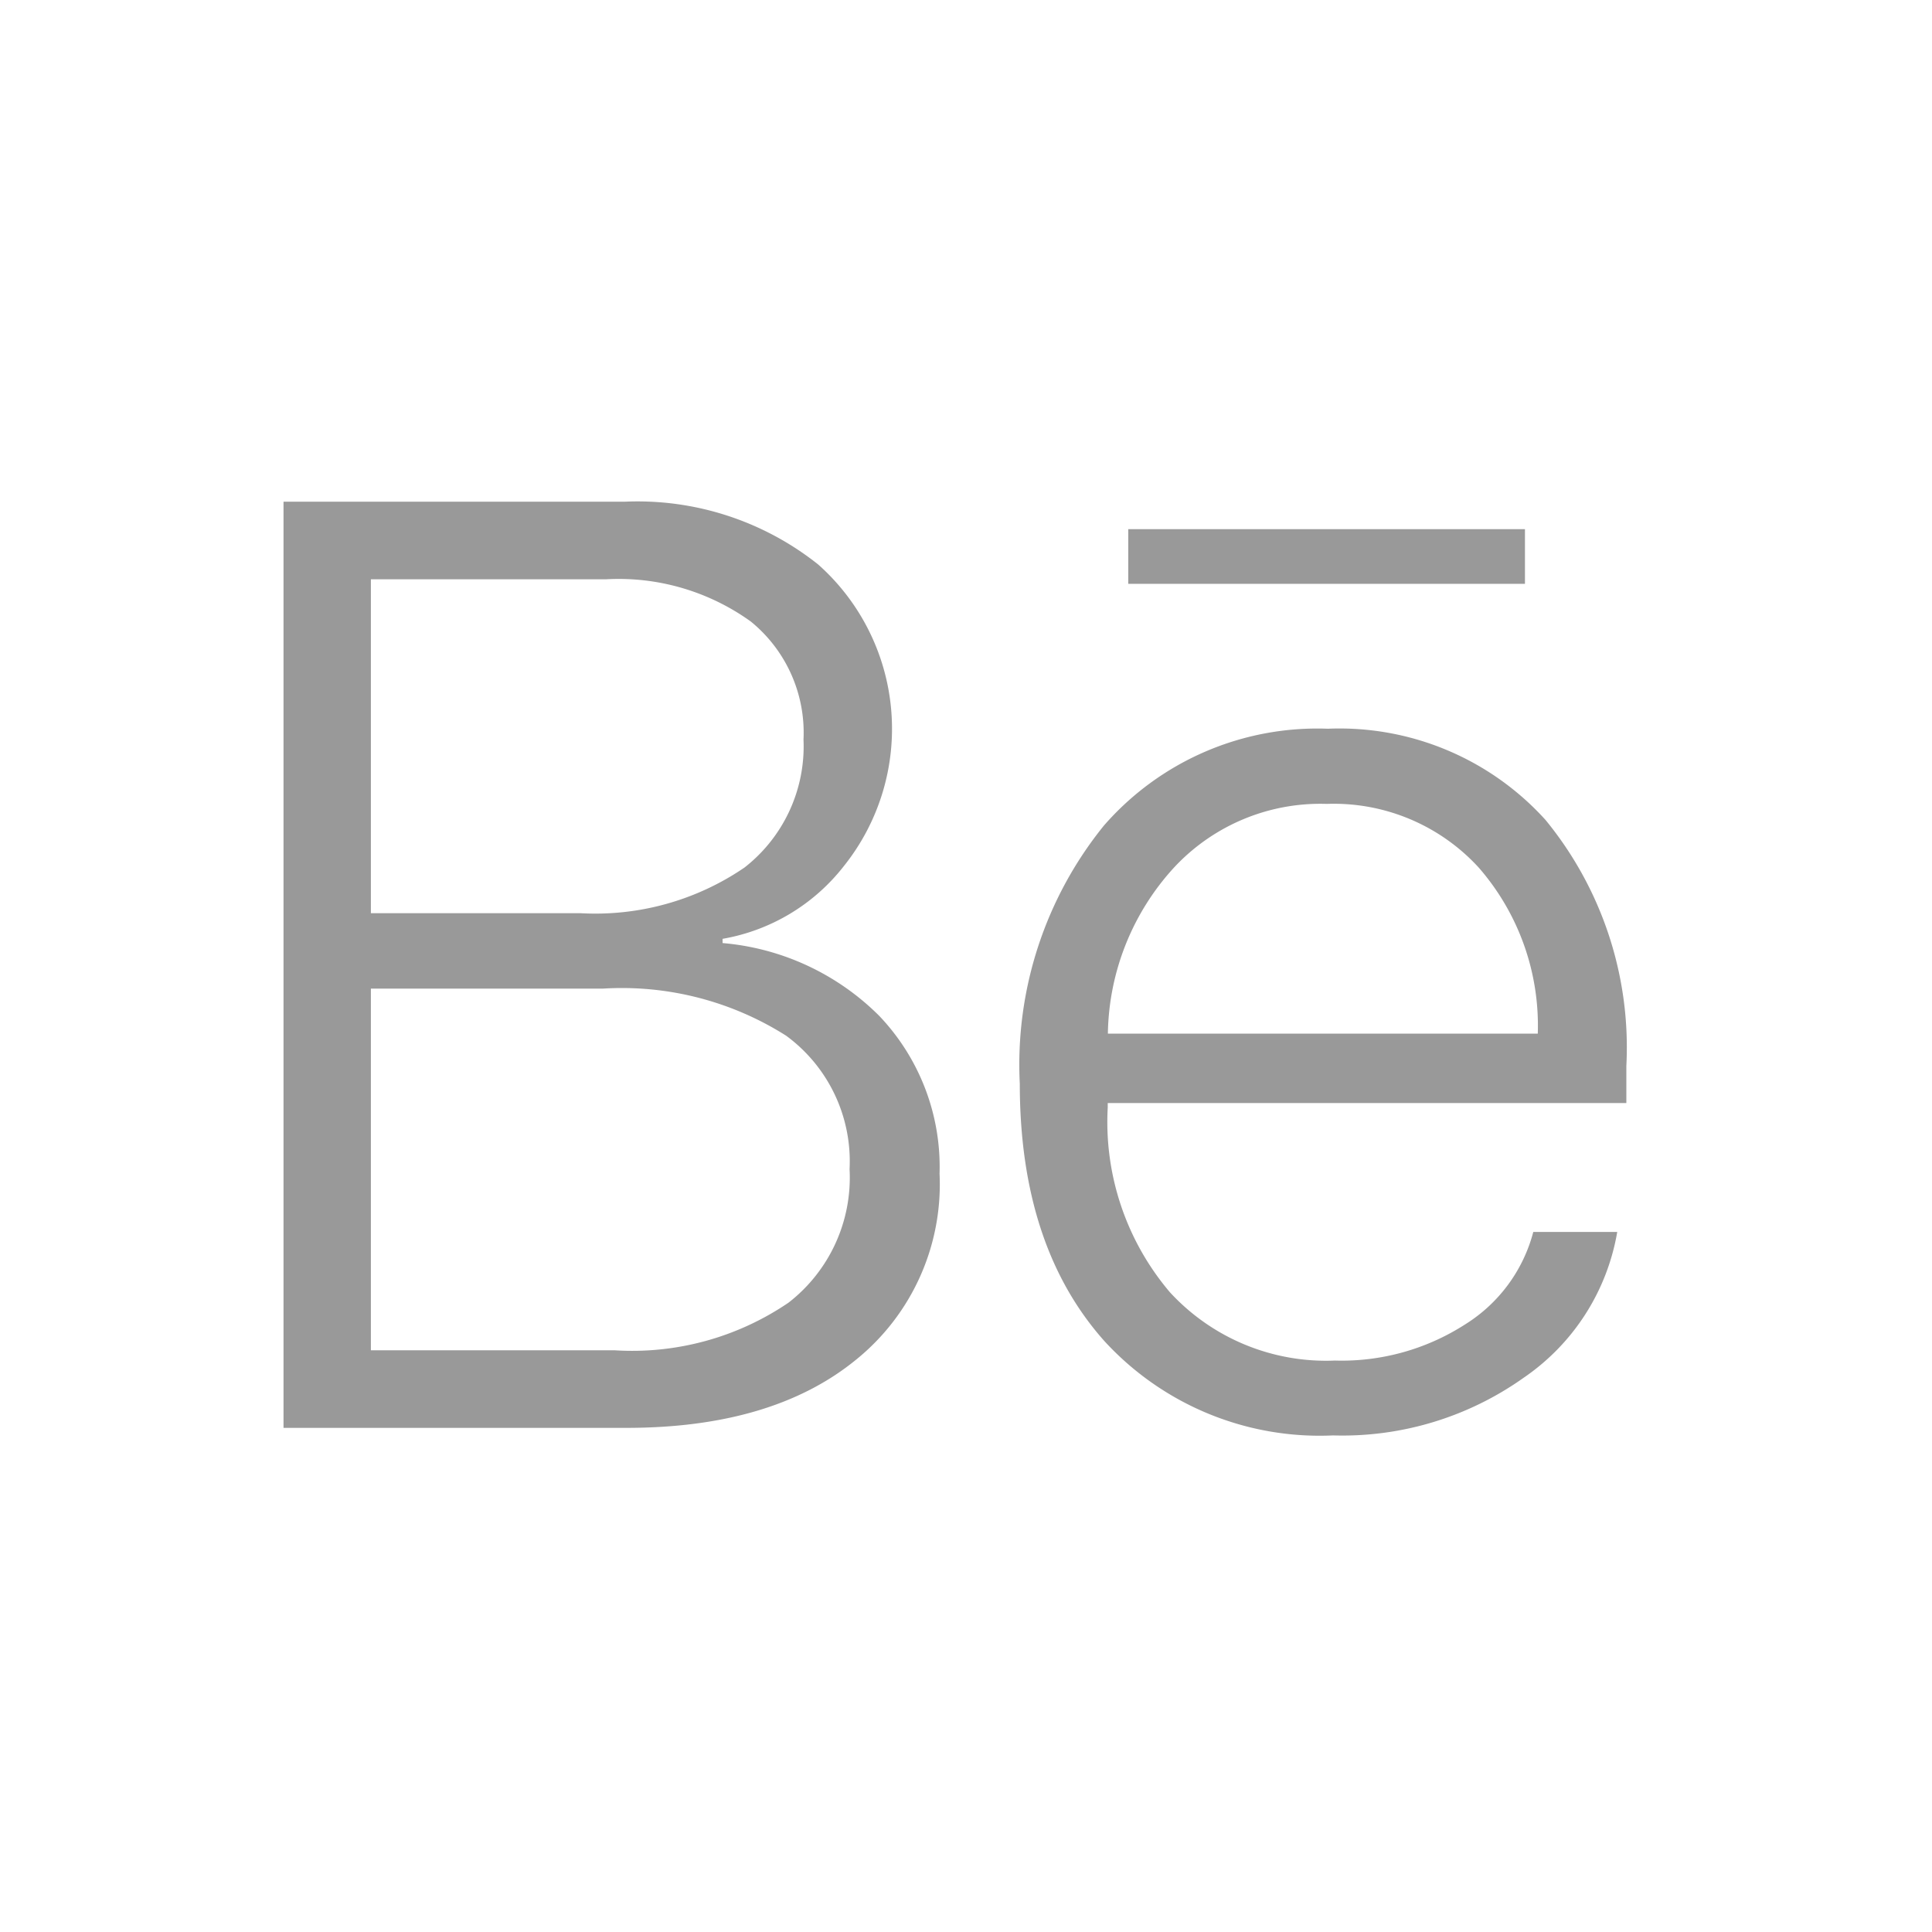 <svg xmlns="http://www.w3.org/2000/svg" width="64" height="64" viewBox="0 0 64 64">
  <defs>
    <style>
      .cls-1 {
        fill: #999;
        fill-rule: evenodd;
      }
    </style>
  </defs>
  <g id="icons__behance">
    <path id="Bē" class="cls-1" d="M772.748,1179.3q4.848,0,7.612-2.26a7.47,7.47,0,0,0,2.764-6.16,7.253,7.253,0,0,0-2-5.23,8.342,8.342,0,0,0-5.188-2.41v-0.14a6.5,6.5,0,0,0,4.018-2.41,7.28,7.28,0,0,0-.85-9.99,9.607,9.607,0,0,0-6.422-2.08h-11.29v30.68h11.354Zm-8.462-28.11h7.782a7.493,7.493,0,0,1,4.805,1.4,4.747,4.747,0,0,1,1.744,3.91,5.092,5.092,0,0,1-1.957,4.24,8.759,8.759,0,0,1-5.443,1.51h-6.931v-11.06Zm0,25.54v-11.98h7.675a10.16,10.16,0,0,1,6.082,1.56,5.16,5.16,0,0,1,2.1,4.42,5.242,5.242,0,0,1-2.019,4.42,9.2,9.2,0,0,1-5.763,1.58h-8.079Zm31.66-18.1a6.509,6.509,0,0,1,5.039,2.11,7.966,7.966,0,0,1,1.956,5.5H788.7a8.323,8.323,0,0,1,2.19-5.5,6.617,6.617,0,0,1,5.061-2.11h0Zm6.846,14.18a5.144,5.144,0,0,1-2.254,3.06,7.556,7.556,0,0,1-4.316,1.2,7.026,7.026,0,0,1-5.465-2.26,8.709,8.709,0,0,1-2.062-6.12v-0.15h17.18v-1.23a11.883,11.883,0,0,0-2.679-8.15,9.2,9.2,0,0,0-7.208-3.02,9.377,9.377,0,0,0-7.421,3.21,12.587,12.587,0,0,0-2.785,8.55q0,5.385,2.807,8.53a9.674,9.674,0,0,0,7.569,3.12,10.369,10.369,0,0,0,6.315-1.91,7.343,7.343,0,0,0,3.1-4.83h-2.785Zm-0.276-23.28H789.375v1.81h13.141v-1.81Z" transform="translate(-752 -1132)"/>
  </g>
</svg>
